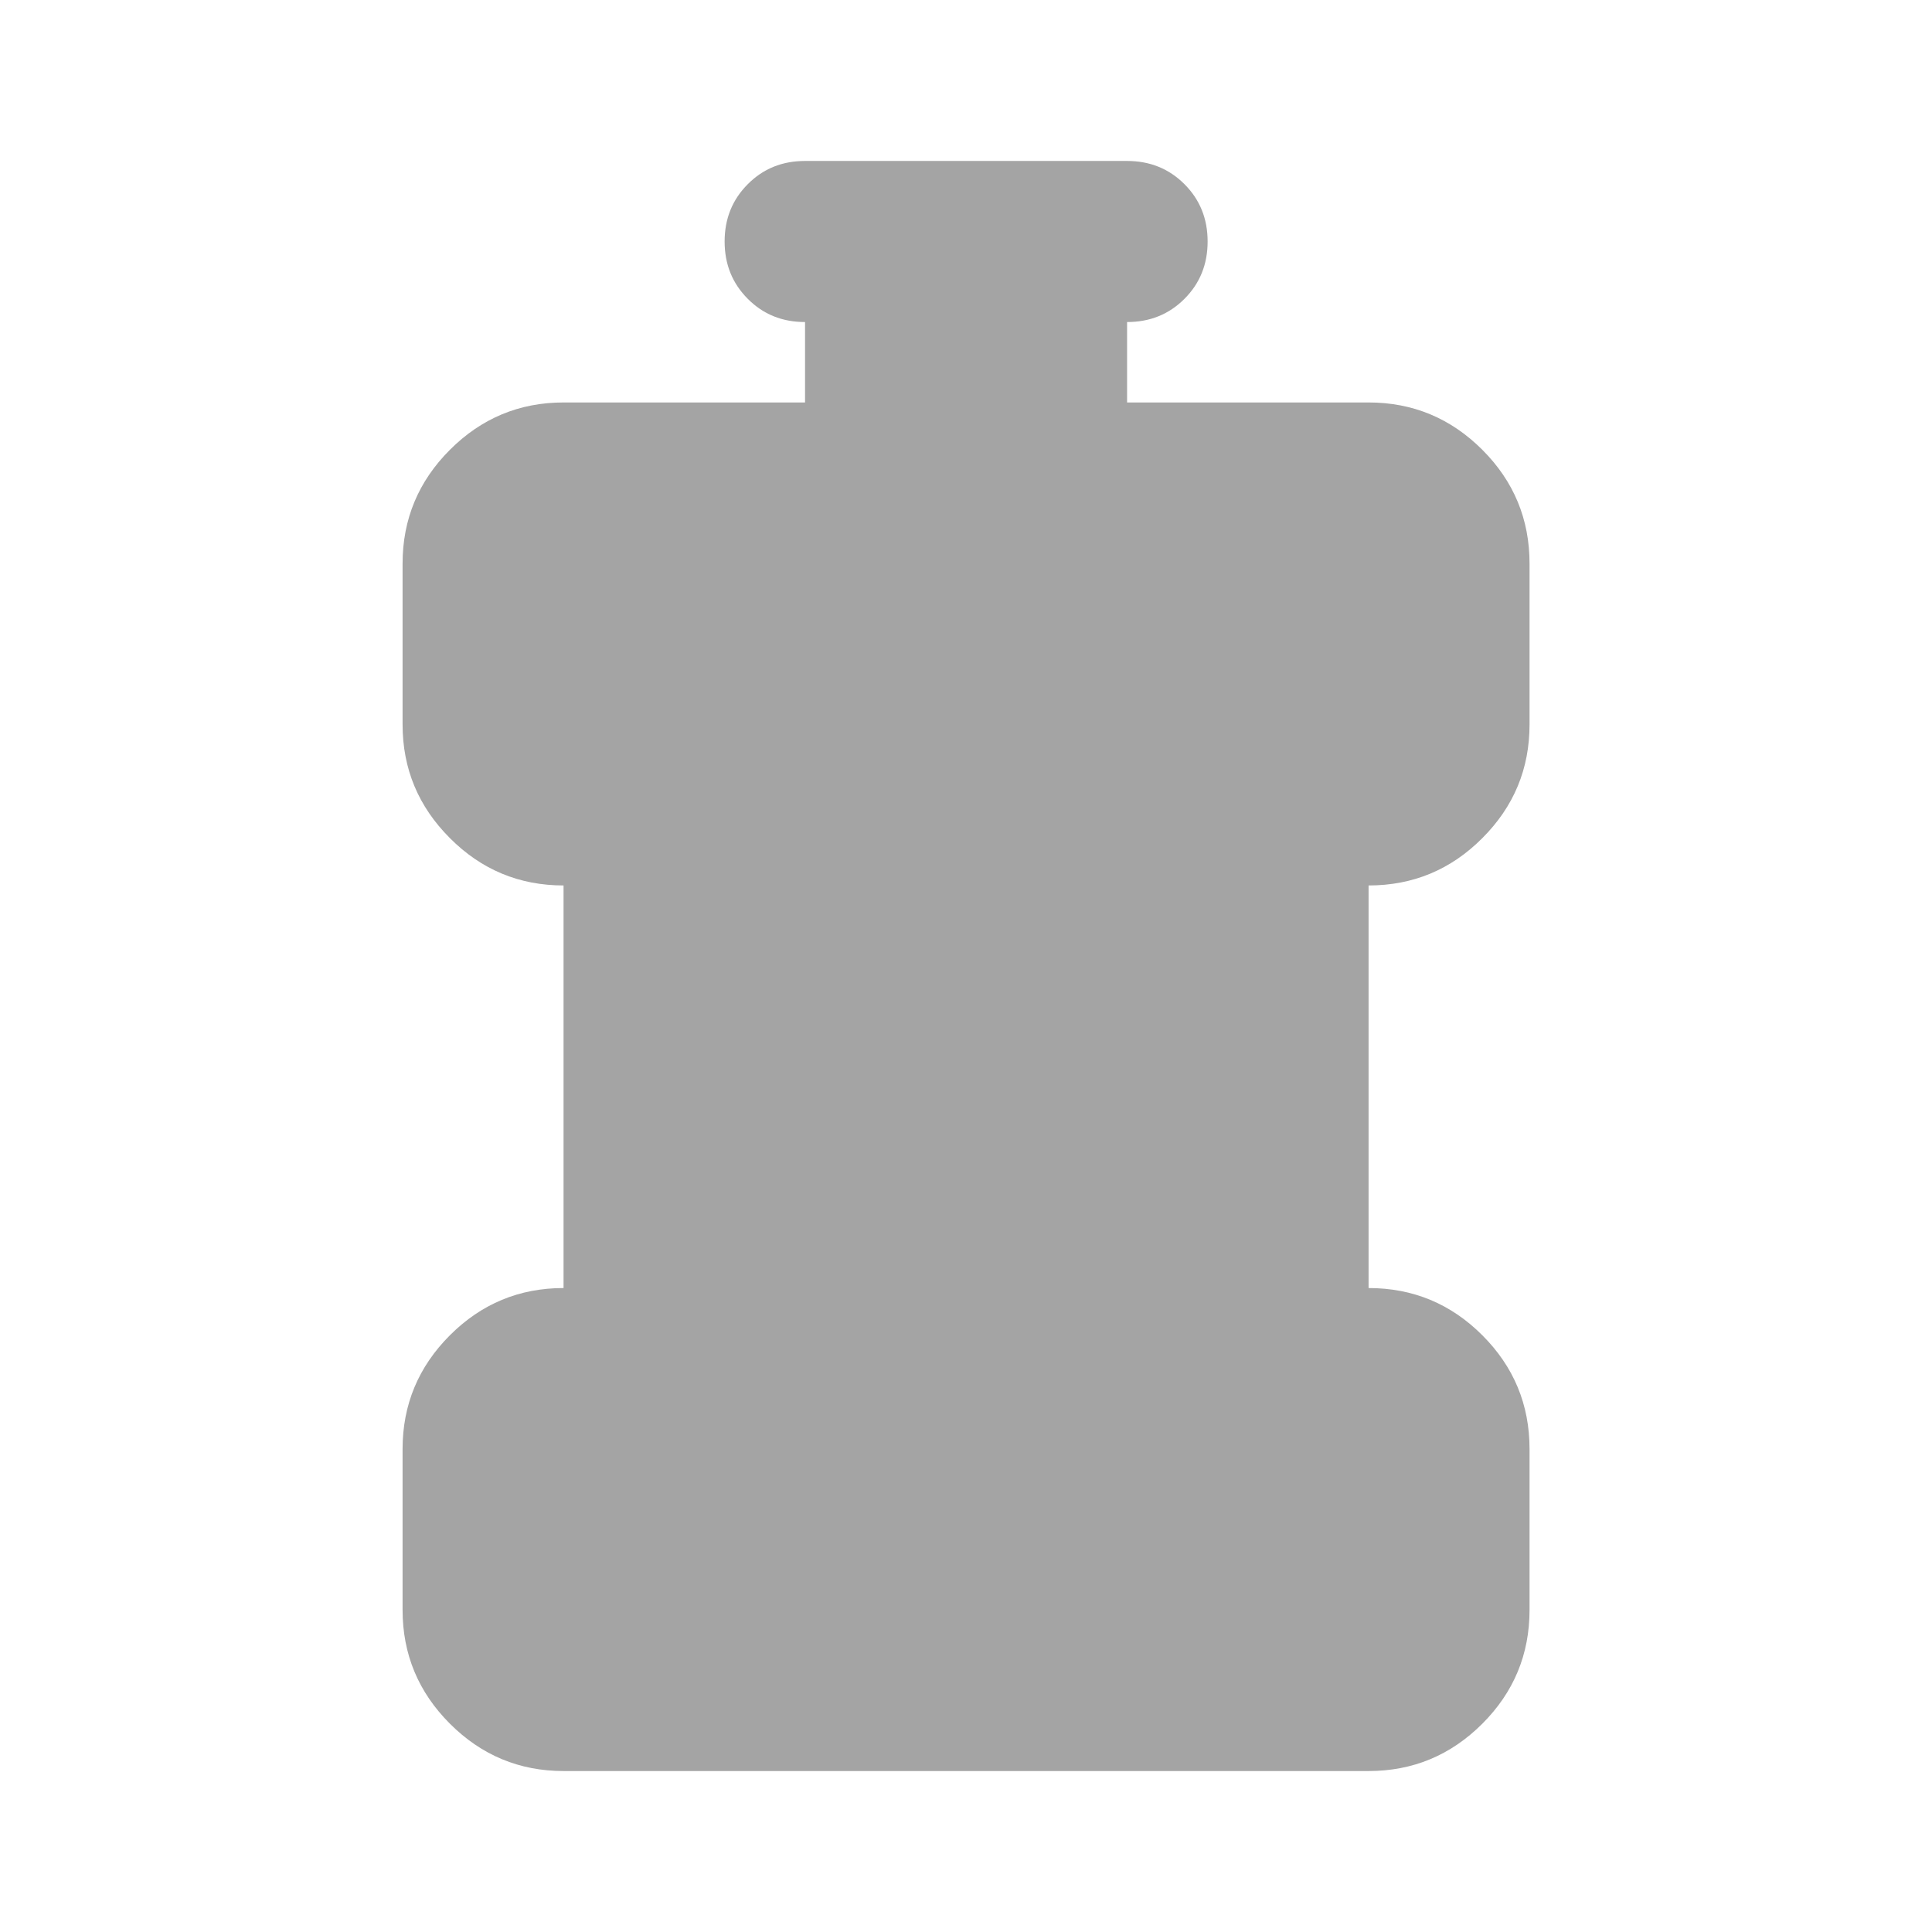 <svg width="16" height="16" viewBox="0 0 16 16" fill="none" xmlns="http://www.w3.org/2000/svg">
<g id="icon / 24 / water cooler">
<path id="Vector" d="M4.667 14.667C4.301 14.667 3.987 14.536 3.726 14.275C3.465 14.014 3.334 13.7 3.334 13.333V12C3.334 11.633 3.465 11.319 3.726 11.058C3.987 10.797 4.301 10.667 4.667 10.667V7.333C4.301 7.333 3.987 7.203 3.726 6.941C3.465 6.68 3.334 6.367 3.334 6V4.667C3.334 4.3 3.465 3.986 3.726 3.725C3.987 3.464 4.301 3.333 4.667 3.333H6.667V2.667C6.478 2.667 6.32 2.603 6.193 2.475C6.065 2.347 6.001 2.189 6.001 2C6.001 1.811 6.065 1.653 6.193 1.525C6.32 1.397 6.478 1.333 6.667 1.333H9.334C9.523 1.333 9.681 1.397 9.809 1.525C9.937 1.653 10.001 1.811 10.001 2C10.001 2.189 9.937 2.347 9.809 2.475C9.681 2.603 9.523 2.667 9.334 2.667V3.333H11.334C11.701 3.333 12.015 3.464 12.276 3.725C12.537 3.986 12.667 4.3 12.667 4.667V6C12.667 6.367 12.537 6.68 12.276 6.941C12.015 7.203 11.701 7.333 11.334 7.333V10.667C11.701 10.667 12.015 10.797 12.276 11.058C12.537 11.319 12.667 11.633 12.667 12V13.333C12.667 13.7 12.537 14.014 12.276 14.275C12.015 14.536 11.701 14.667 11.334 14.667H4.667Z" fill="#A4A4A4"/>
</g>
</svg>
